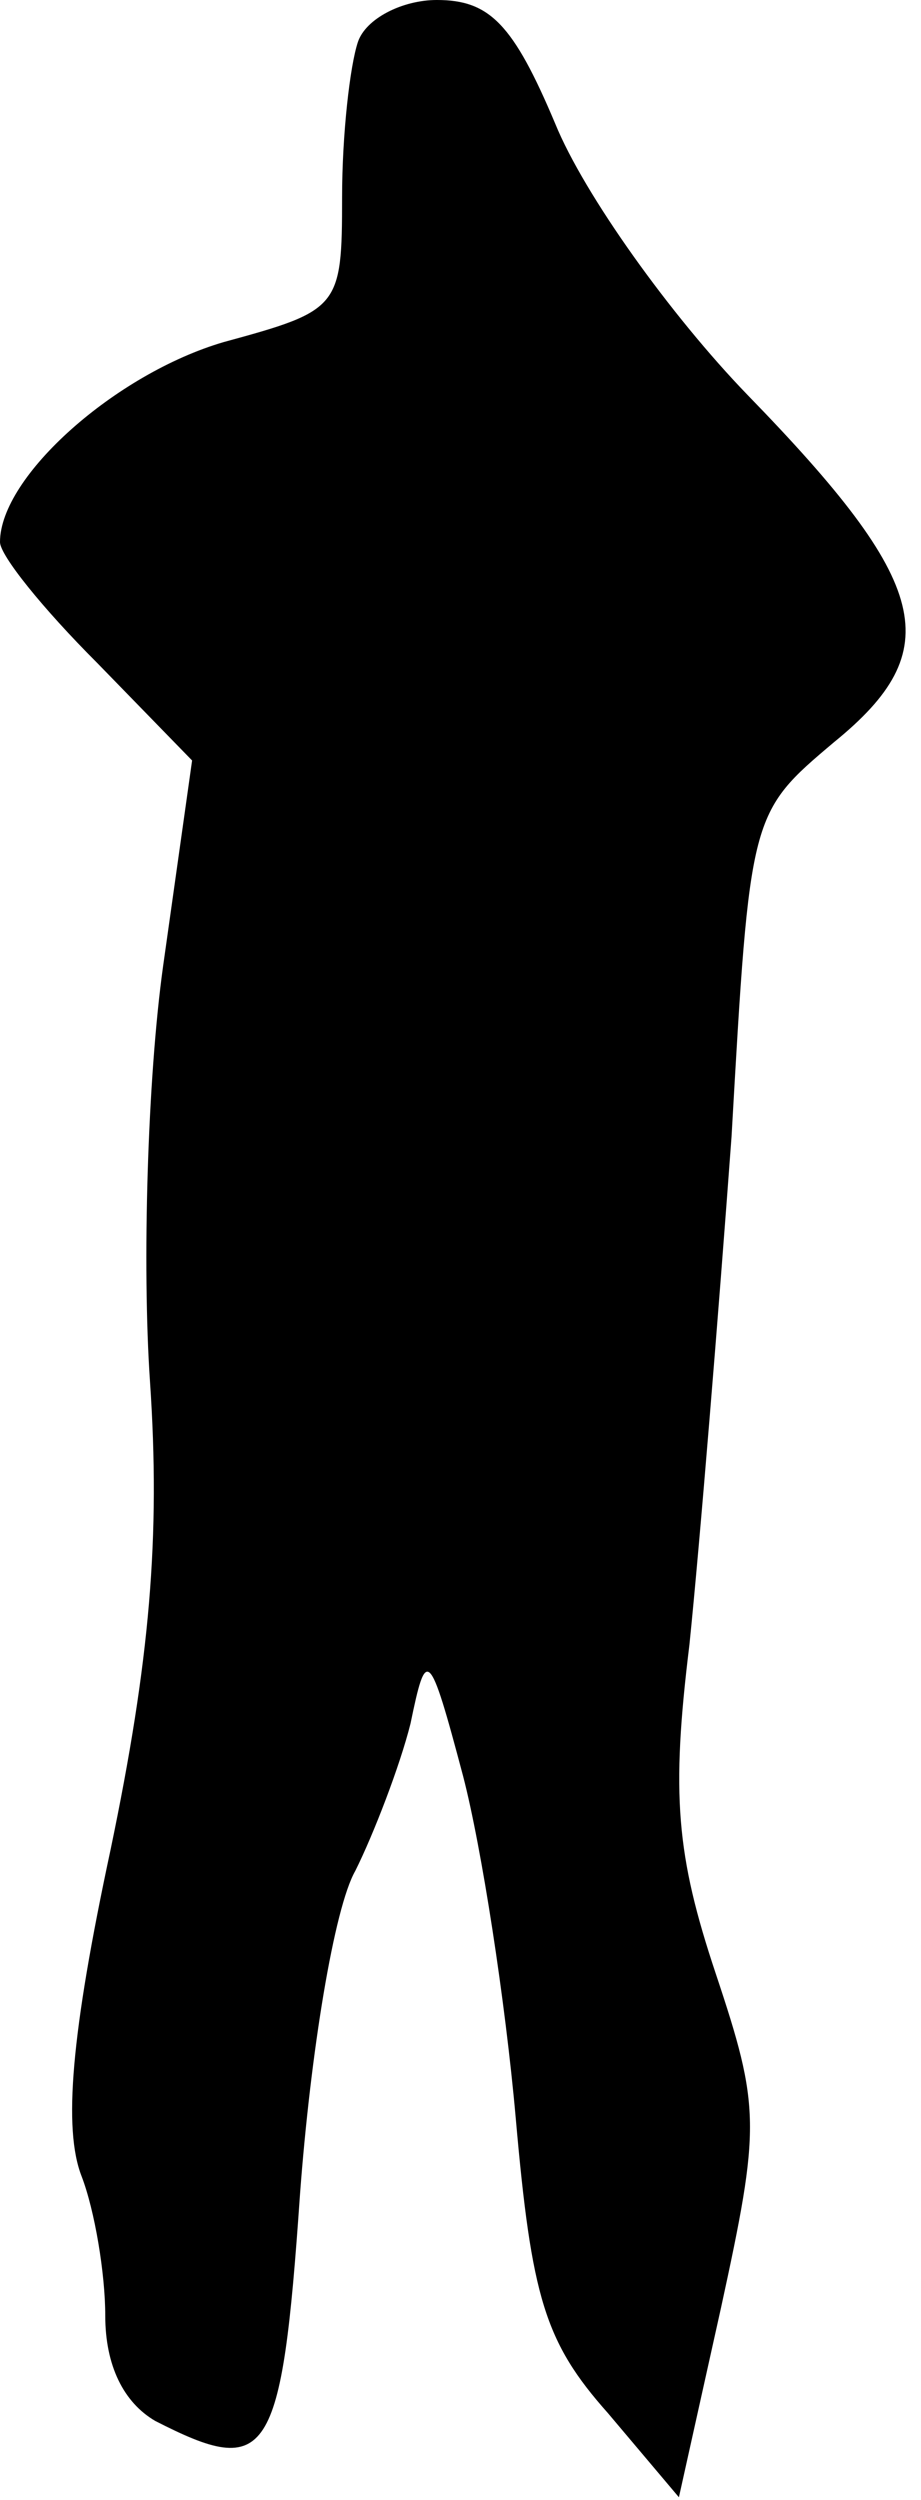 <?xml version="1.0" standalone="no"?>
<!DOCTYPE svg PUBLIC "-//W3C//DTD SVG 20010904//EN"
 "http://www.w3.org/TR/2001/REC-SVG-20010904/DTD/svg10.dtd">
<svg version="1.0" xmlns="http://www.w3.org/2000/svg"
 width="35pt" height="95pt" viewBox="0 0 35 95"
 preserveAspectRatio="xMidYMid meet">
<g transform="translate(0,95) scale(0.1,-0.1)"
fill="#000000" stroke="none">
<path fill="#000000" stroke="none" d="M136 934 c-3 -9 -6 -35 -6 -59 0 -42
-1 -43 -45 -55 -41 -12 -85 -51 -85 -76 0 -5 16 -25 37 -46 l36 -37 -11 -78
c-6 -43 -8 -114 -5 -158 4 -59 0 -106 -15 -178 -15 -70 -18 -106 -11 -124 5
-13 9 -37 9 -53 0 -19 7 -33 19 -40 43 -22 48 -15 55 86 4 54 13 109 21 123 7
14 17 40 21 56 6 29 7 29 20 -20 7 -27 16 -85 20 -130 6 -68 11 -85 35 -112
l27 -32 16 72 c15 69 15 76 -2 127 -15 45 -17 68 -10 125 4 39 11 125 16 193
7 123 7 123 39 150 43 35 37 60 -33 132 -29 30 -62 76 -73 103 -16 38 -25 47
-45 47 -13 0 -27 -7 -30 -16z"/>
</g>
</svg>
